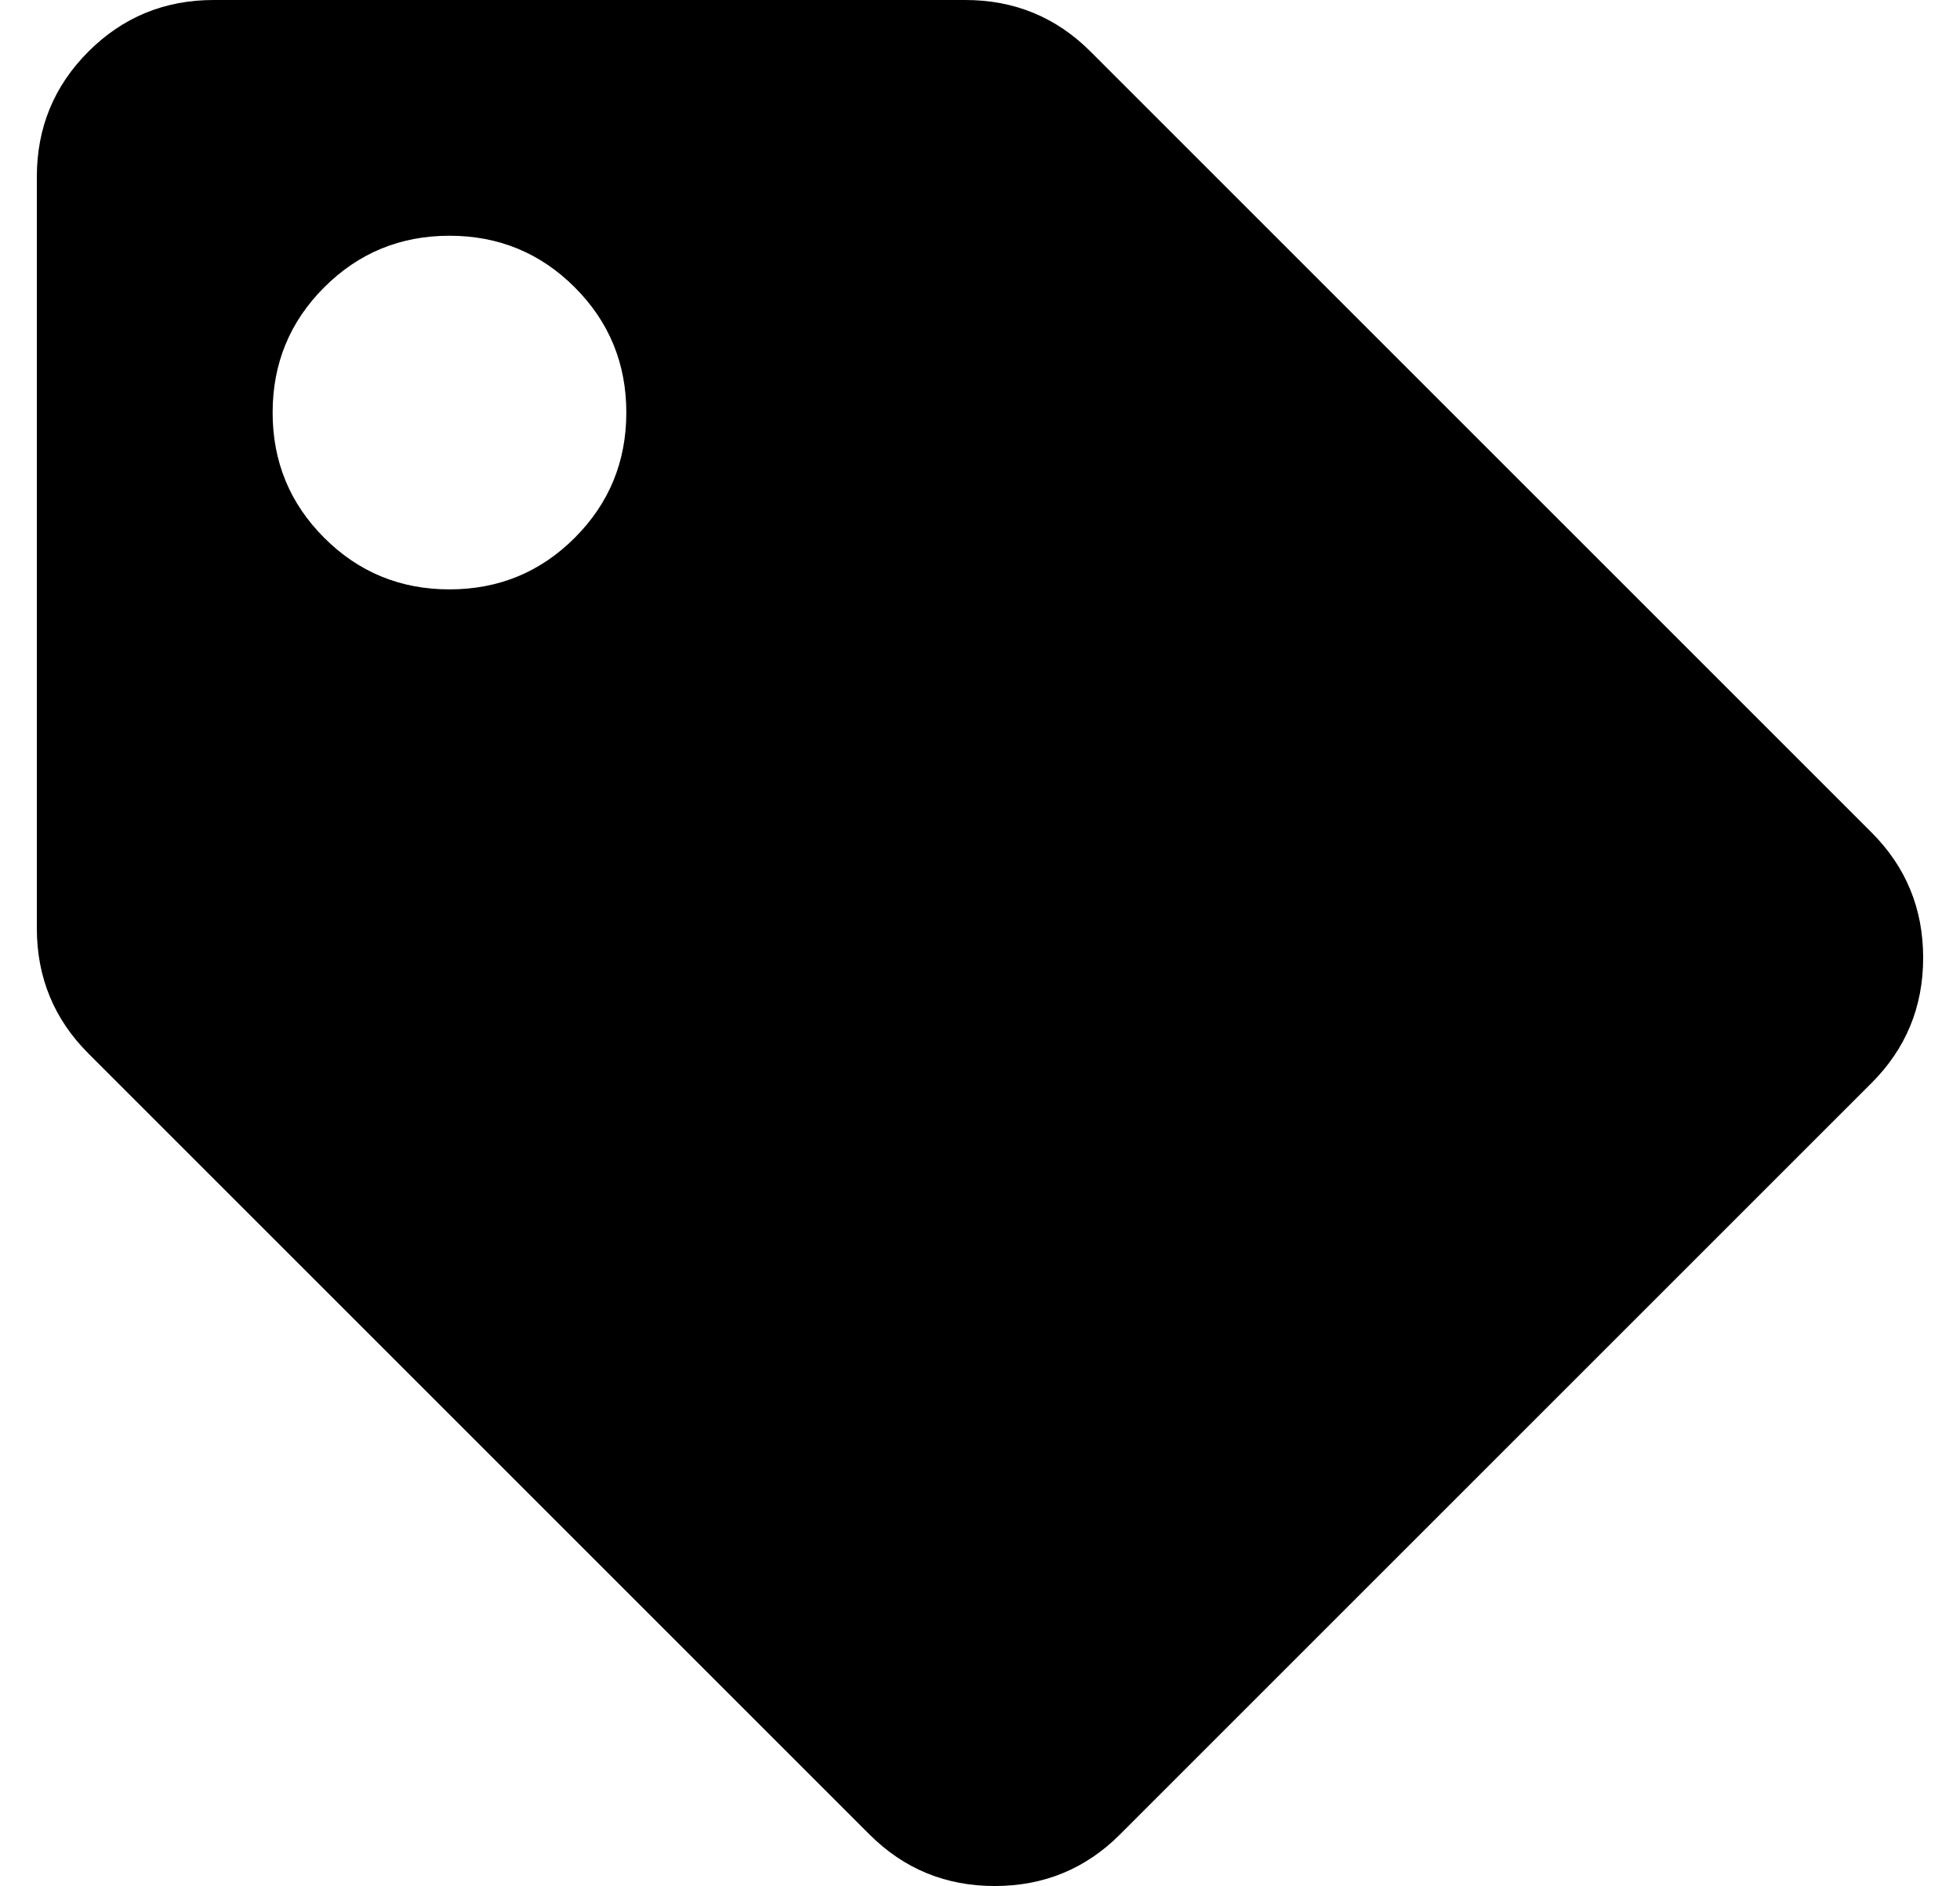 <?xml version="1.0" standalone="no"?>
<!DOCTYPE svg PUBLIC "-//W3C//DTD SVG 1.1//EN" "http://www.w3.org/Graphics/SVG/1.1/DTD/svg11.dtd" >
<svg xmlns="http://www.w3.org/2000/svg" xmlns:xlink="http://www.w3.org/1999/xlink" version="1.1" viewBox="-10 0 532 512">
   <path fill="currentColor"
d="M0 252v-204q0 -20 14 -34t34 -14h204q20 0 34 14l212 212q14 14 14 34t-14 34l-204 204q-14 14 -34 14t-34 -14l-212 -212q-14 -14 -14 -34zM112 64q-20 0 -34 14t-14 34t14 34t34 14t34 -14t14 -34t-14 -34t-34 -14z" />
</svg>

